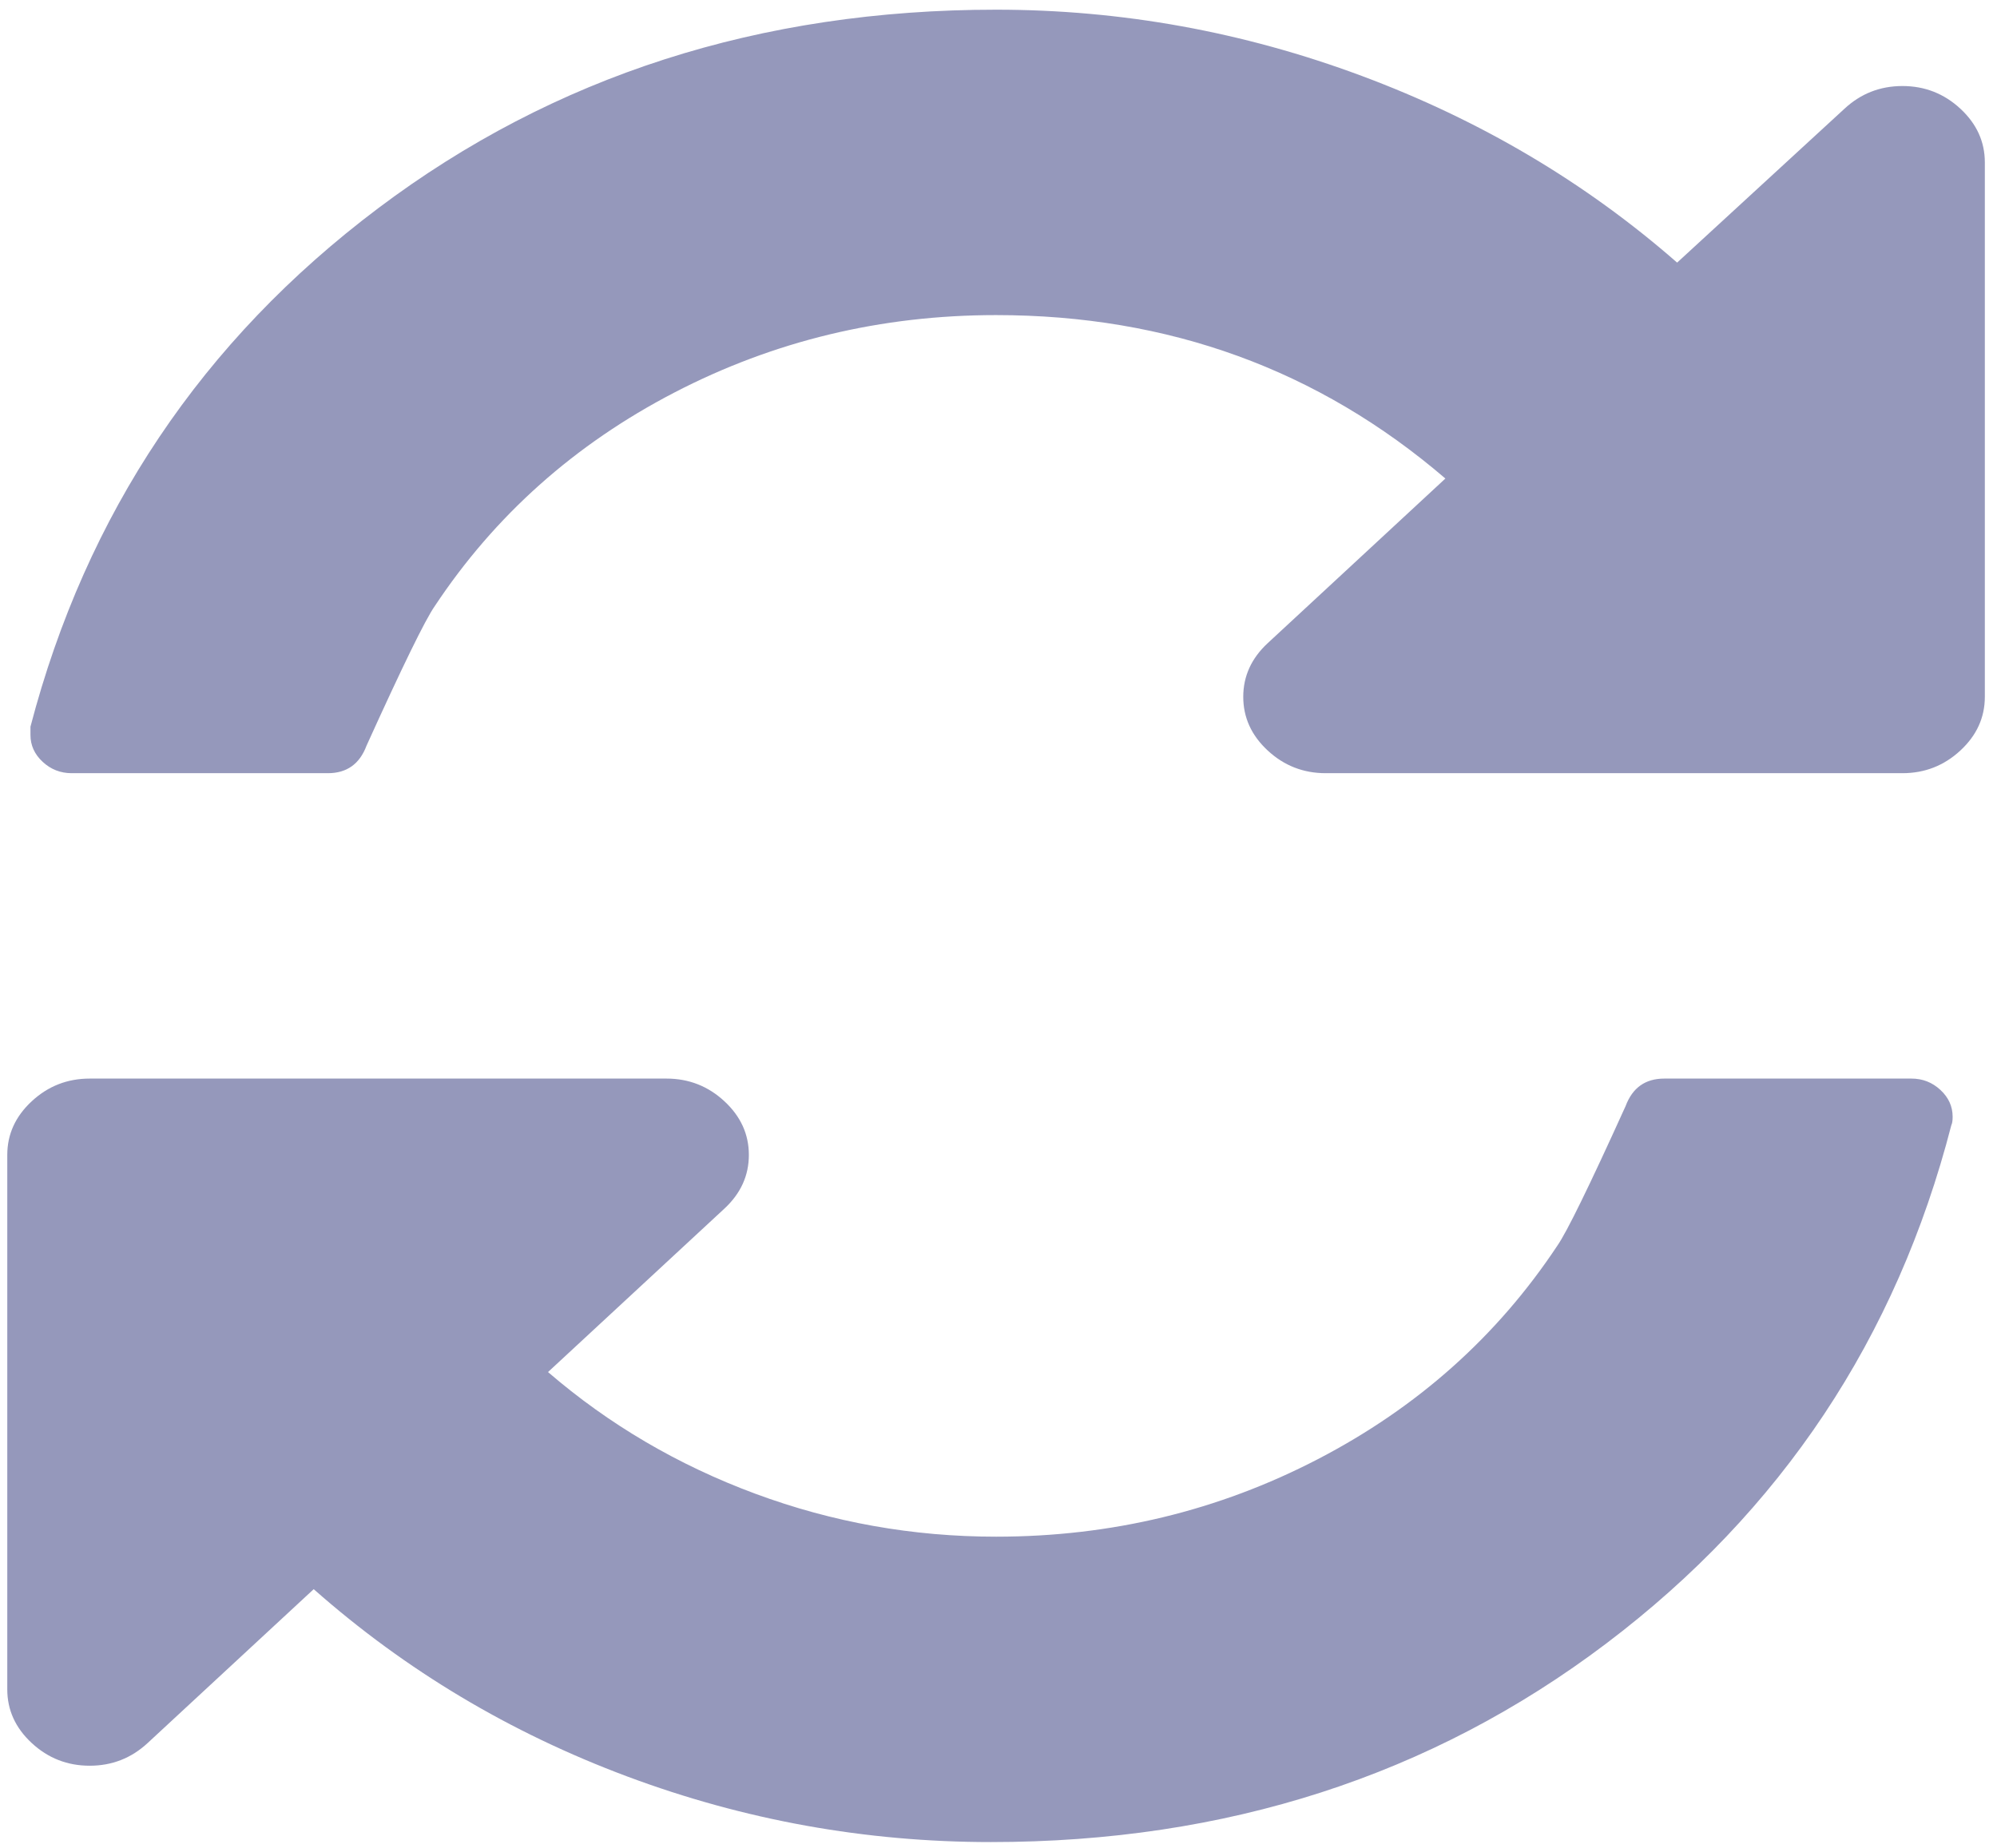 <svg width="121" height="112" viewBox="0 0 121 112" fill="none" xmlns="http://www.w3.org/2000/svg">
<path opacity="0.5" d="M118.312 67.681C118.312 67.922 118.286 68.09 118.234 68.187C114.906 81.104 107.937 91.576 97.328 99.601C86.719 107.626 74.29 111.638 60.04 111.638C52.447 111.638 45.101 110.313 38.003 107.662C30.904 105.011 24.572 101.227 19.008 96.311L8.944 105.638C7.956 106.553 6.786 107.011 5.434 107.011C4.082 107.011 2.912 106.553 1.924 105.638C0.935 104.722 0.441 103.637 0.441 102.384V69.994C0.441 68.741 0.935 67.657 1.924 66.741C2.912 65.825 4.082 65.367 5.434 65.367H40.382C41.734 65.367 42.904 65.825 43.892 66.741C44.88 67.657 45.374 68.741 45.374 69.994C45.374 71.247 44.88 72.332 43.892 73.248L33.205 83.153C36.897 86.334 41.084 88.792 45.764 90.527C50.445 92.262 55.307 93.13 60.352 93.13C67.321 93.13 73.822 91.563 79.854 88.43C85.887 85.297 90.723 80.984 94.364 75.489C94.936 74.67 96.314 71.85 98.498 67.03C98.914 65.921 99.694 65.367 100.839 65.367H115.816C116.492 65.367 117.077 65.596 117.571 66.054C118.065 66.512 118.312 67.054 118.312 67.681ZM120.263 9.842V42.231C120.263 43.485 119.769 44.569 118.781 45.485C117.792 46.401 116.622 46.859 115.27 46.859H80.322C78.97 46.859 77.8 46.401 76.812 45.485C75.824 44.569 75.33 43.485 75.33 42.231C75.33 40.978 75.824 39.894 76.812 38.978L87.577 29.001C79.88 22.398 70.805 19.096 60.352 19.096C53.383 19.096 46.883 20.662 40.85 23.795C34.817 26.928 29.981 31.242 26.34 36.737C25.768 37.556 24.39 40.376 22.206 45.196C21.79 46.304 21.01 46.859 19.866 46.859H4.342C3.666 46.859 3.081 46.63 2.587 46.172C2.093 45.714 1.846 45.172 1.846 44.545V44.039C5.226 31.122 12.247 20.65 22.908 12.625C33.569 4.6 46.05 0.587 60.352 0.587C67.945 0.587 75.33 1.925 82.507 4.6C89.683 7.275 96.054 11.046 101.619 15.915L111.76 6.588C112.748 5.672 113.918 5.214 115.27 5.214C116.622 5.214 117.792 5.672 118.781 6.588C119.769 7.504 120.263 8.588 120.263 9.842Z" fill="#2C3278"/>
</svg>
